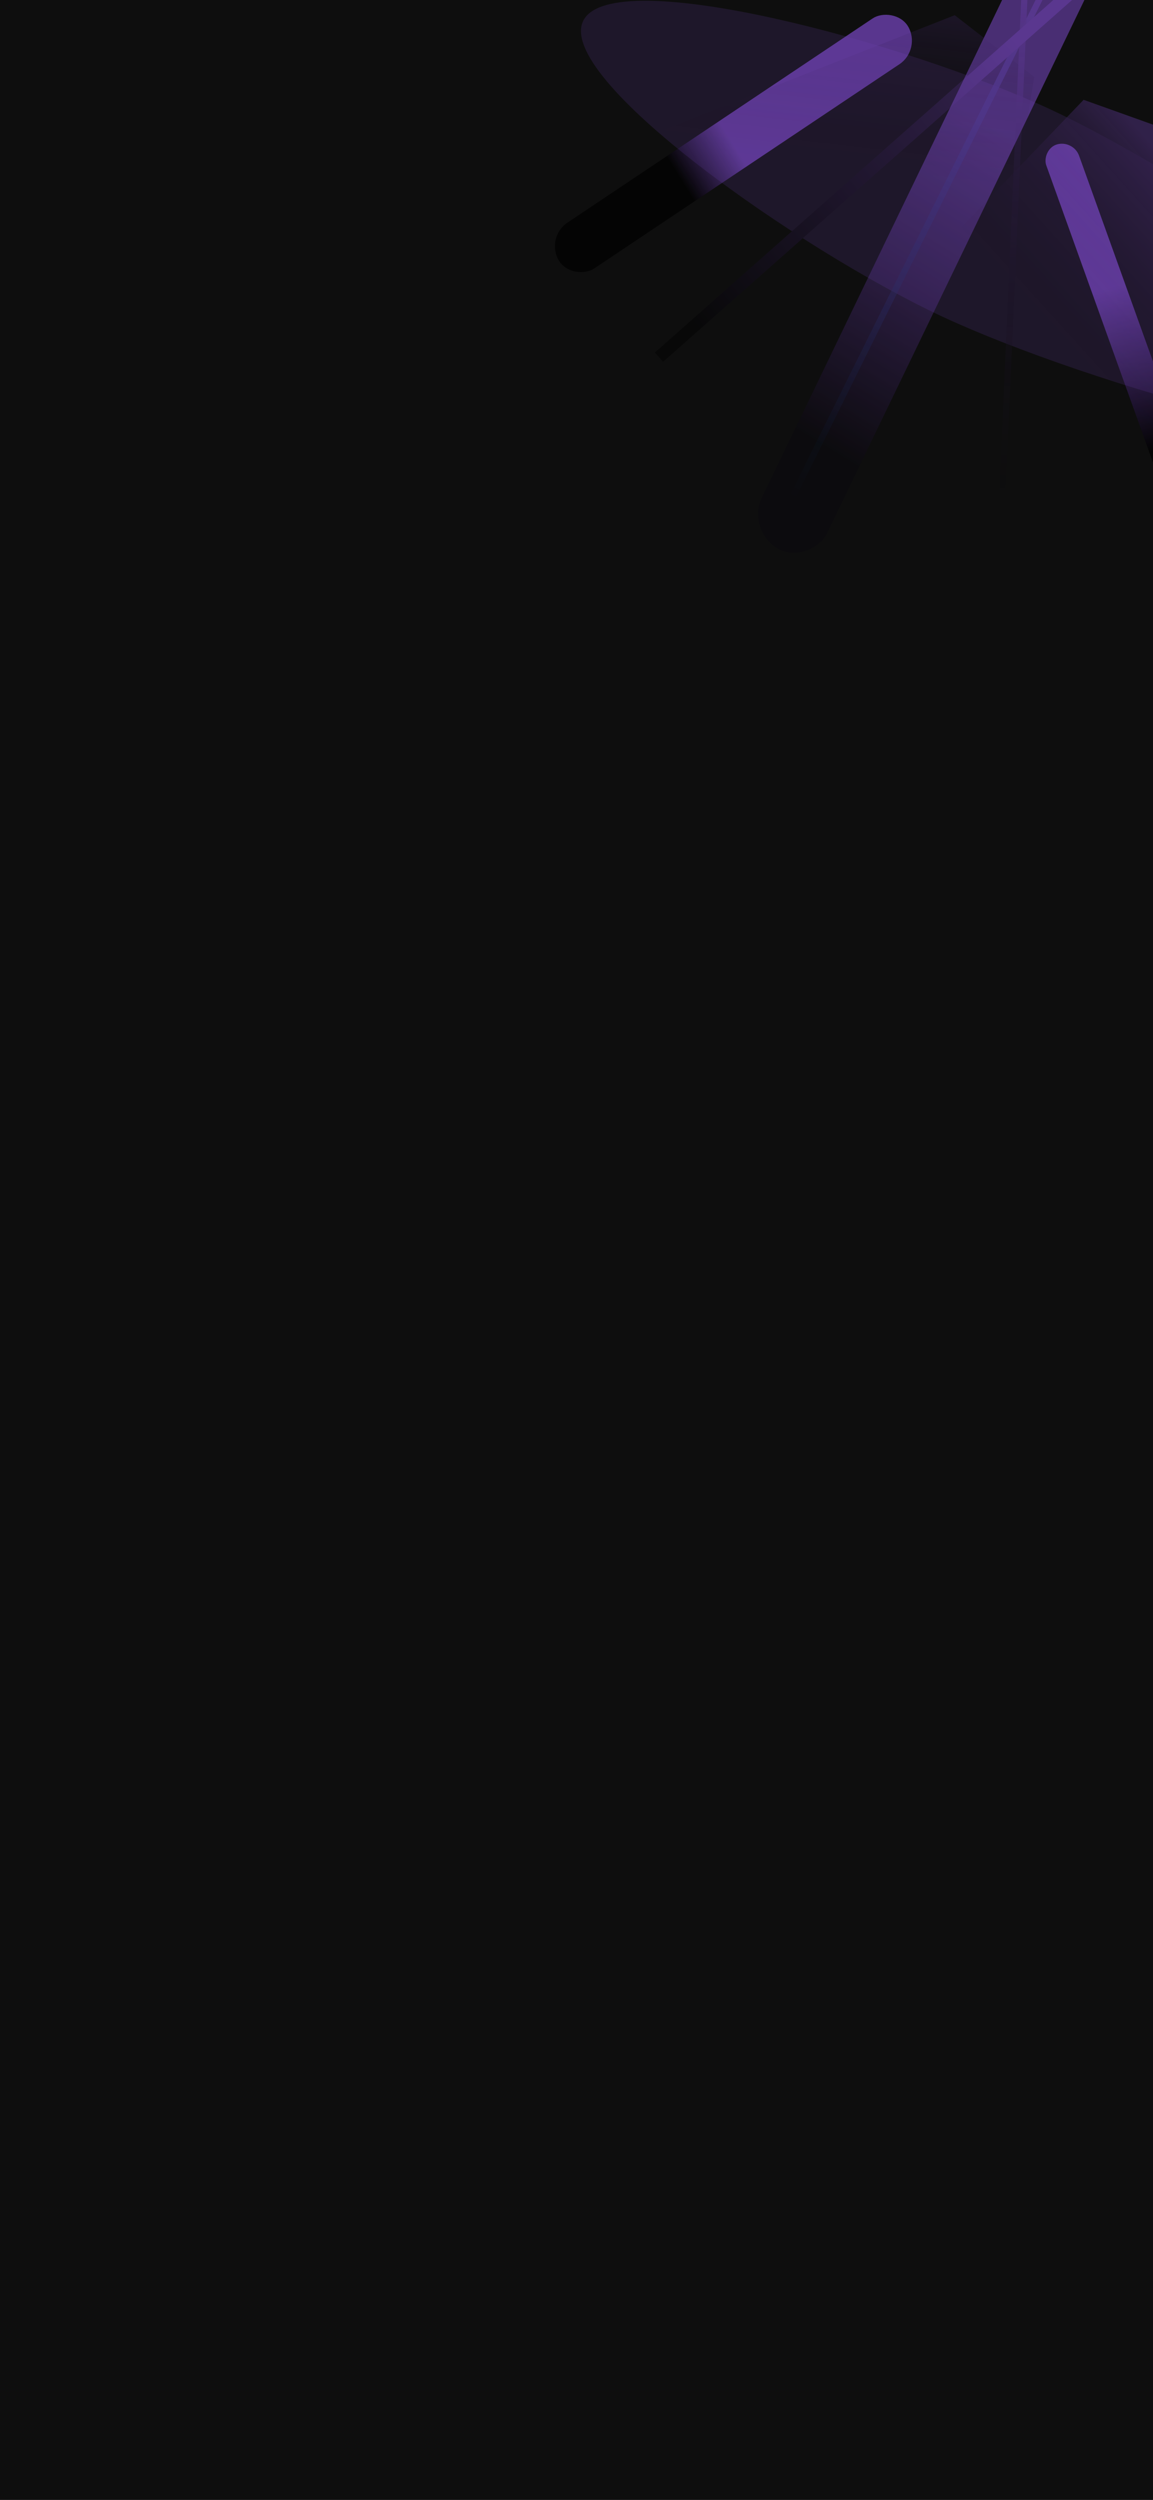 <svg width="393" height="852" viewBox="0 0 393 852" fill="none" xmlns="http://www.w3.org/2000/svg">
<g clip-path="url(#clip0_675_3401)">
<rect width="393" height="852" fill="#0E0E0E"/>
<g opacity="0.8">
<g opacity="0.74" filter="url(#filter0_f_675_3401)">
<rect width="25.306" height="245.074" rx="12.653" transform="matrix(-0.875 -0.484 -0.435 0.901 382.971 -27.641)" fill="url(#paint0_linear_675_3401)"/>
</g>
<g opacity="0.93" filter="url(#filter1_f_675_3401)">
<rect width="18.083" height="143.311" rx="9.042" transform="matrix(-0.508 -0.861 -0.831 0.556 314.129 16.828)" fill="url(#paint1_linear_675_3401)"/>
</g>
<g filter="url(#filter2_f_675_3401)">
<rect width="11.652" height="143.311" rx="5.826" transform="matrix(-0.959 0.284 0.338 0.941 365.828 47.57)" fill="url(#paint2_linear_675_3401)"/>
</g>
</g>
<g opacity="0.4">
<g style="mix-blend-mode:plus-lighter" opacity="0.86" filter="url(#filter3_f_675_3401)">
<path d="M396.752 43.822L369.345 34.017L170.526 241.326L425.773 286.463L396.752 43.822Z" fill="url(#paint3_linear_675_3401)"/>
</g>
<g style="mix-blend-mode:plus-lighter" opacity="0.86" filter="url(#filter4_f_675_3401)">
<path d="M325.413 5.182L352.527 26.227L305.159 315.29L93.117 96.67L325.413 5.182Z" fill="url(#paint4_linear_675_3401)"/>
</g>
<g style="mix-blend-mode:plus-lighter" opacity="0.4" filter="url(#filter5_f_675_3401)">
<path d="M493.525 144.396C483.343 163.893 370.01 130.677 321.308 107.957C272.607 85.238 188.687 26.432 198.869 6.935C209.051 -12.562 309.479 14.633 358.18 37.353C406.882 60.073 503.707 124.899 493.525 144.396Z" fill="#7244B8"/>
</g>
<g style="mix-blend-mode:plus-lighter" filter="url(#filter6_f_675_3401)">
<path d="M381.311 -54.742L220.618 269.229" stroke="url(#paint5_linear_675_3401)" stroke-width="2.116"/>
</g>
<g style="mix-blend-mode:plus-lighter" filter="url(#filter7_f_675_3401)">
<path d="M350.725 -36.055L336.092 293.756" stroke="url(#paint6_linear_675_3401)" stroke-width="2.116"/>
</g>
<g style="mix-blend-mode:plus-lighter" filter="url(#filter8_f_675_3401)">
<path d="M365.143 -2.586L224.613 121.73" stroke="url(#paint7_linear_675_3401)" stroke-width="4.232"/>
</g>
</g>
</g>
<defs>
<filter id="filter0_f_675_3401" x="108.516" y="-185.312" width="420.25" height="523.805" filterUnits="userSpaceOnUse" color-interpolation-filters="sRGB">
<feFlood flood-opacity="0" result="BackgroundImageFix"/>
<feBlend mode="normal" in="SourceGraphic" in2="BackgroundImageFix" result="shape"/>
<feGaussianBlur stdDeviation="75" result="effect1_foregroundBlur_675_3401"/>
</filter>
<filter id="filter1_f_675_3401" x="39.094" y="-145.203" width="421.734" height="388.133" filterUnits="userSpaceOnUse" color-interpolation-filters="sRGB">
<feFlood flood-opacity="0" result="BackgroundImageFix"/>
<feBlend mode="normal" in="SourceGraphic" in2="BackgroundImageFix" result="shape"/>
<feGaussianBlur stdDeviation="75" result="effect1_foregroundBlur_675_3401"/>
</filter>
<filter id="filter2_f_675_3401" x="206.287" y="-101.016" width="356.307" height="435.383" filterUnits="userSpaceOnUse" color-interpolation-filters="sRGB">
<feFlood flood-opacity="0" result="BackgroundImageFix"/>
<feBlend mode="normal" in="SourceGraphic" in2="BackgroundImageFix" result="shape"/>
<feGaussianBlur stdDeviation="75" result="effect1_foregroundBlur_675_3401"/>
</filter>
<filter id="filter3_f_675_3401" x="147.251" y="10.741" width="301.797" height="298.994" filterUnits="userSpaceOnUse" color-interpolation-filters="sRGB">
<feFlood flood-opacity="0" result="BackgroundImageFix"/>
<feBlend mode="normal" in="SourceGraphic" in2="BackgroundImageFix" result="shape"/>
<feGaussianBlur stdDeviation="11.637" result="effect1_foregroundBlur_675_3401"/>
</filter>
<filter id="filter4_f_675_3401" x="69.843" y="-18.095" width="305.959" height="356.658" filterUnits="userSpaceOnUse" color-interpolation-filters="sRGB">
<feFlood flood-opacity="0" result="BackgroundImageFix"/>
<feBlend mode="normal" in="SourceGraphic" in2="BackgroundImageFix" result="shape"/>
<feGaussianBlur stdDeviation="11.637" result="effect1_foregroundBlur_675_3401"/>
</filter>
<filter id="filter5_f_675_3401" x="-5.1" y="-202.863" width="702.49" height="556.273" filterUnits="userSpaceOnUse" color-interpolation-filters="sRGB">
<feFlood flood-opacity="0" result="BackgroundImageFix"/>
<feBlend mode="normal" in="SourceGraphic" in2="BackgroundImageFix" result="shape"/>
<feGaussianBlur stdDeviation="101.561" result="effect1_foregroundBlur_675_3401"/>
</filter>
<filter id="filter6_f_675_3401" x="202.728" y="-72.138" width="196.473" height="358.76" filterUnits="userSpaceOnUse" color-interpolation-filters="sRGB">
<feFlood flood-opacity="0" result="BackgroundImageFix"/>
<feBlend mode="normal" in="SourceGraphic" in2="BackgroundImageFix" result="shape"/>
<feGaussianBlur stdDeviation="8.463" result="effect1_foregroundBlur_675_3401"/>
</filter>
<filter id="filter7_f_675_3401" x="320.201" y="-50.897" width="46.413" height="359.497" filterUnits="userSpaceOnUse" color-interpolation-filters="sRGB">
<feFlood flood-opacity="0" result="BackgroundImageFix"/>
<feBlend mode="normal" in="SourceGraphic" in2="BackgroundImageFix" result="shape"/>
<feGaussianBlur stdDeviation="7.405" result="effect1_foregroundBlur_675_3401"/>
</filter>
<filter id="filter8_f_675_3401" x="208.371" y="-18.998" width="173.014" height="157.137" filterUnits="userSpaceOnUse" color-interpolation-filters="sRGB">
<feFlood flood-opacity="0" result="BackgroundImageFix"/>
<feBlend mode="normal" in="SourceGraphic" in2="BackgroundImageFix" result="shape"/>
<feGaussianBlur stdDeviation="7.405" result="effect1_foregroundBlur_675_3401"/>
</filter>
<linearGradient id="paint0_linear_675_3401" x1="28.526" y1="206.936" x2="22.848" y2="75.735" gradientUnits="userSpaceOnUse">
<stop stop-color="#0A080D"/>
<stop offset="0.951" stop-color="#7244B8"/>
</linearGradient>
<linearGradient id="paint1_linear_675_3401" x1="4.19437e-05" y1="71.656" x2="-2.361" y2="188.243" gradientUnits="userSpaceOnUse">
<stop stop-color="#7244B8"/>
<stop offset="0.185"/>
</linearGradient>
<linearGradient id="paint2_linear_675_3401" x1="2.847" y1="52.096" x2="5.289" y2="147.293" gradientUnits="userSpaceOnUse">
<stop stop-color="#7244B8"/>
<stop offset="0.608"/>
</linearGradient>
<linearGradient id="paint3_linear_675_3401" x1="525.245" y1="60.134" x2="330.177" y2="236.364" gradientUnits="userSpaceOnUse">
<stop offset="0.347" stop-color="#7244B8"/>
<stop offset="0.615" stop-color="#000001" stop-opacity="0"/>
</linearGradient>
<linearGradient id="paint4_linear_675_3401" x1="224.289" y1="-108.013" x2="200.535" y2="97.911" gradientUnits="userSpaceOnUse">
<stop offset="0.347" stop-color="#7244B8"/>
<stop offset="0.756" stop-color="#000001" stop-opacity="0"/>
</linearGradient>
<linearGradient id="paint5_linear_675_3401" x1="354.744" y1="-5.371" x2="275.356" y2="173.146" gradientUnits="userSpaceOnUse">
<stop stop-color="#7244B8"/>
<stop offset="1" stop-color="#004194" stop-opacity="0"/>
</linearGradient>
<linearGradient id="paint6_linear_675_3401" x1="349.993" y1="-12.8" x2="349.723" y2="184.421" gradientUnits="userSpaceOnUse">
<stop stop-color="#7244B8"/>
<stop offset="1" stop-color="#000001" stop-opacity="0"/>
</linearGradient>
<linearGradient id="paint7_linear_675_3401" x1="346.022" y1="14.101" x2="179.965" y2="150.871" gradientUnits="userSpaceOnUse">
<stop stop-color="#7244B8"/>
<stop offset="0.676" stop-color="#000001"/>
</linearGradient>
<clipPath id="clip0_675_3401">
<rect width="393" height="852" fill="white"/>
</clipPath>
</defs>
</svg>
